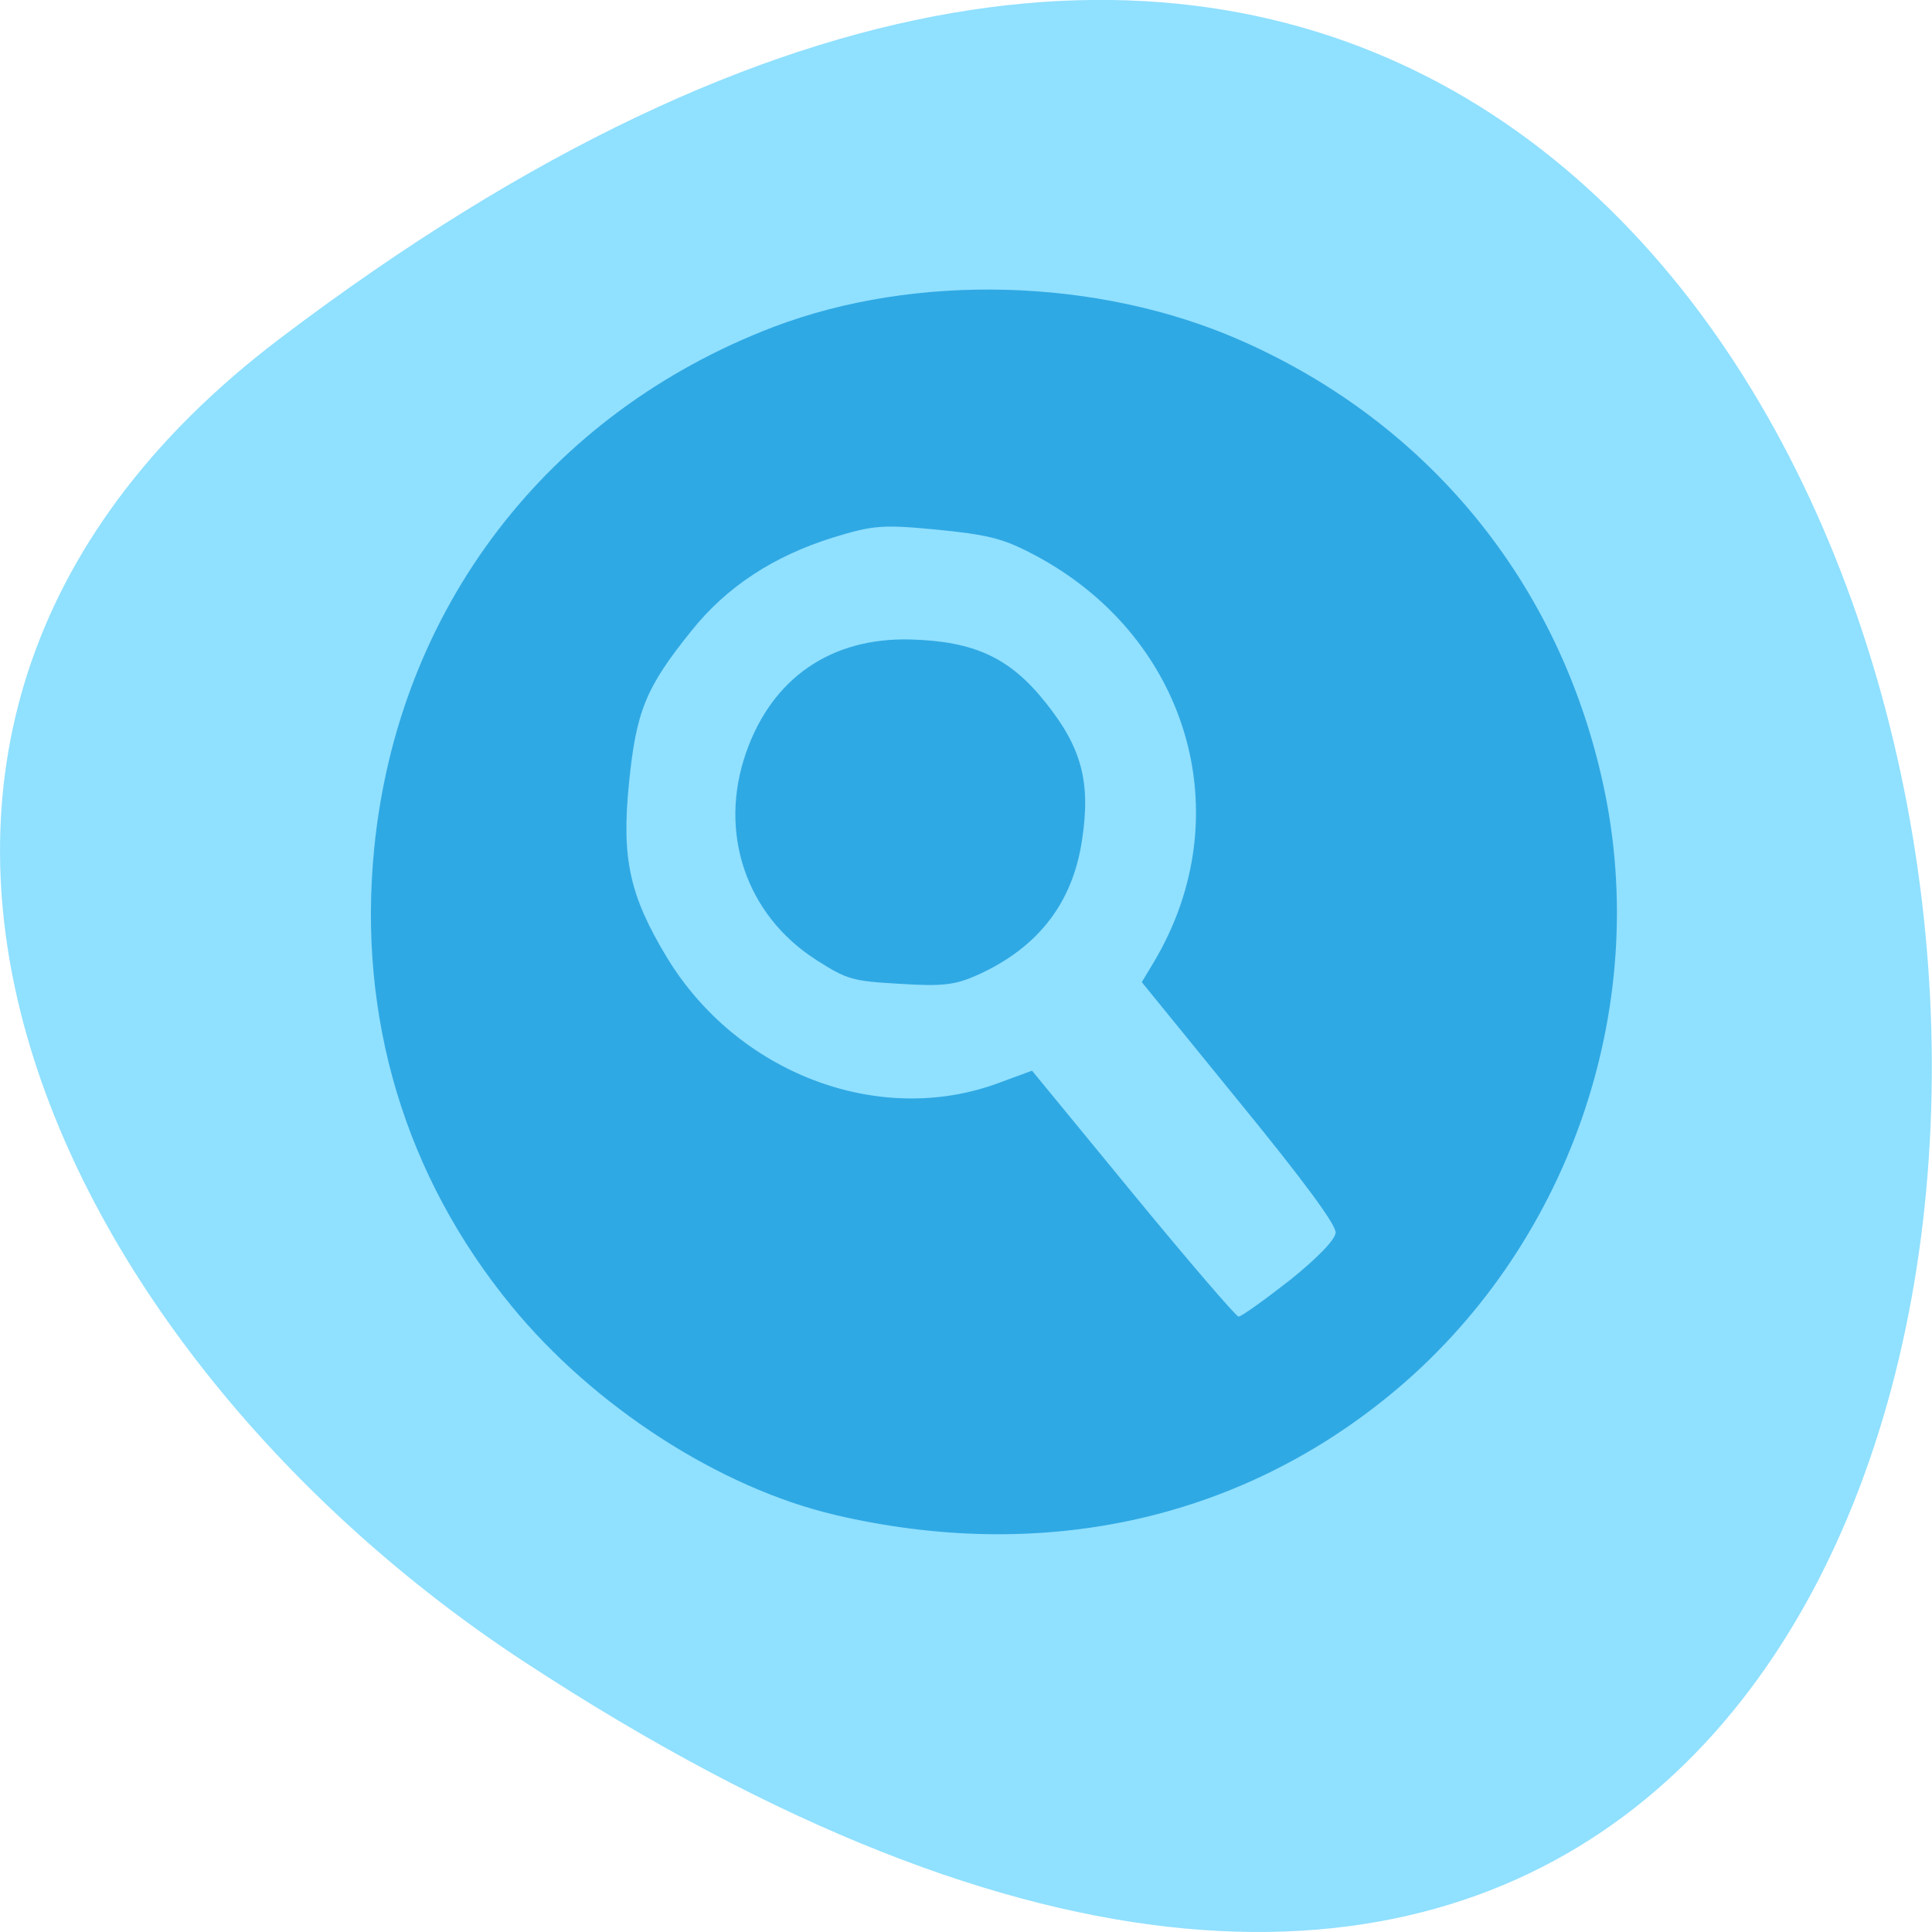 <svg xmlns="http://www.w3.org/2000/svg" viewBox="0 0 22 22"><path d="m 3.191 3.852 c 22.891 -17.344 26.14 30.387 2.777 15.07 c -5.328 -3.492 -8.84 -10.477 -2.777 -15.07" fill="#90e0ff"/><path d="m 9.508 17.25 c -1.316 -0.309 -2.746 -1.234 -3.684 -2.379 c -1.211 -1.477 -1.754 -3.285 -1.563 -5.207 c 0.27 -2.734 1.973 -4.957 4.547 -5.941 c 1.621 -0.617 3.688 -0.559 5.301 0.145 c 2.156 0.941 3.652 2.773 4.148 5.07 c 0.555 2.555 -0.406 5.293 -2.438 6.953 c -1.75 1.43 -3.973 1.906 -6.313 1.359 m 5.172 -2.664 c 0.316 -0.254 0.523 -0.465 0.531 -0.547 c 0.012 -0.086 -0.371 -0.602 -1.098 -1.492 l -1.109 -1.363 l 0.129 -0.215 c 1.02 -1.695 0.391 -3.77 -1.418 -4.684 c -0.305 -0.156 -0.488 -0.199 -1.047 -0.254 c -0.613 -0.059 -0.723 -0.051 -1.18 0.09 c -0.676 0.211 -1.211 0.559 -1.613 1.063 c -0.52 0.645 -0.629 0.914 -0.711 1.738 c -0.086 0.855 0.008 1.277 0.43 1.977 c 0.801 1.324 2.418 1.938 3.777 1.434 l 0.383 -0.141 l 1.148 1.398 c 0.633 0.77 1.176 1.402 1.203 1.402 c 0.027 0.004 0.285 -0.18 0.574 -0.406 m -5.383 -3.656 c -0.801 -0.512 -1.117 -1.453 -0.797 -2.363 c 0.297 -0.848 0.969 -1.309 1.871 -1.285 c 0.727 0.02 1.133 0.207 1.539 0.719 c 0.41 0.512 0.516 0.906 0.414 1.566 c -0.105 0.711 -0.496 1.219 -1.18 1.531 c -0.258 0.117 -0.402 0.137 -0.891 0.105 c -0.547 -0.031 -0.602 -0.047 -0.957 -0.273" fill="#2fa9e4"/></svg>